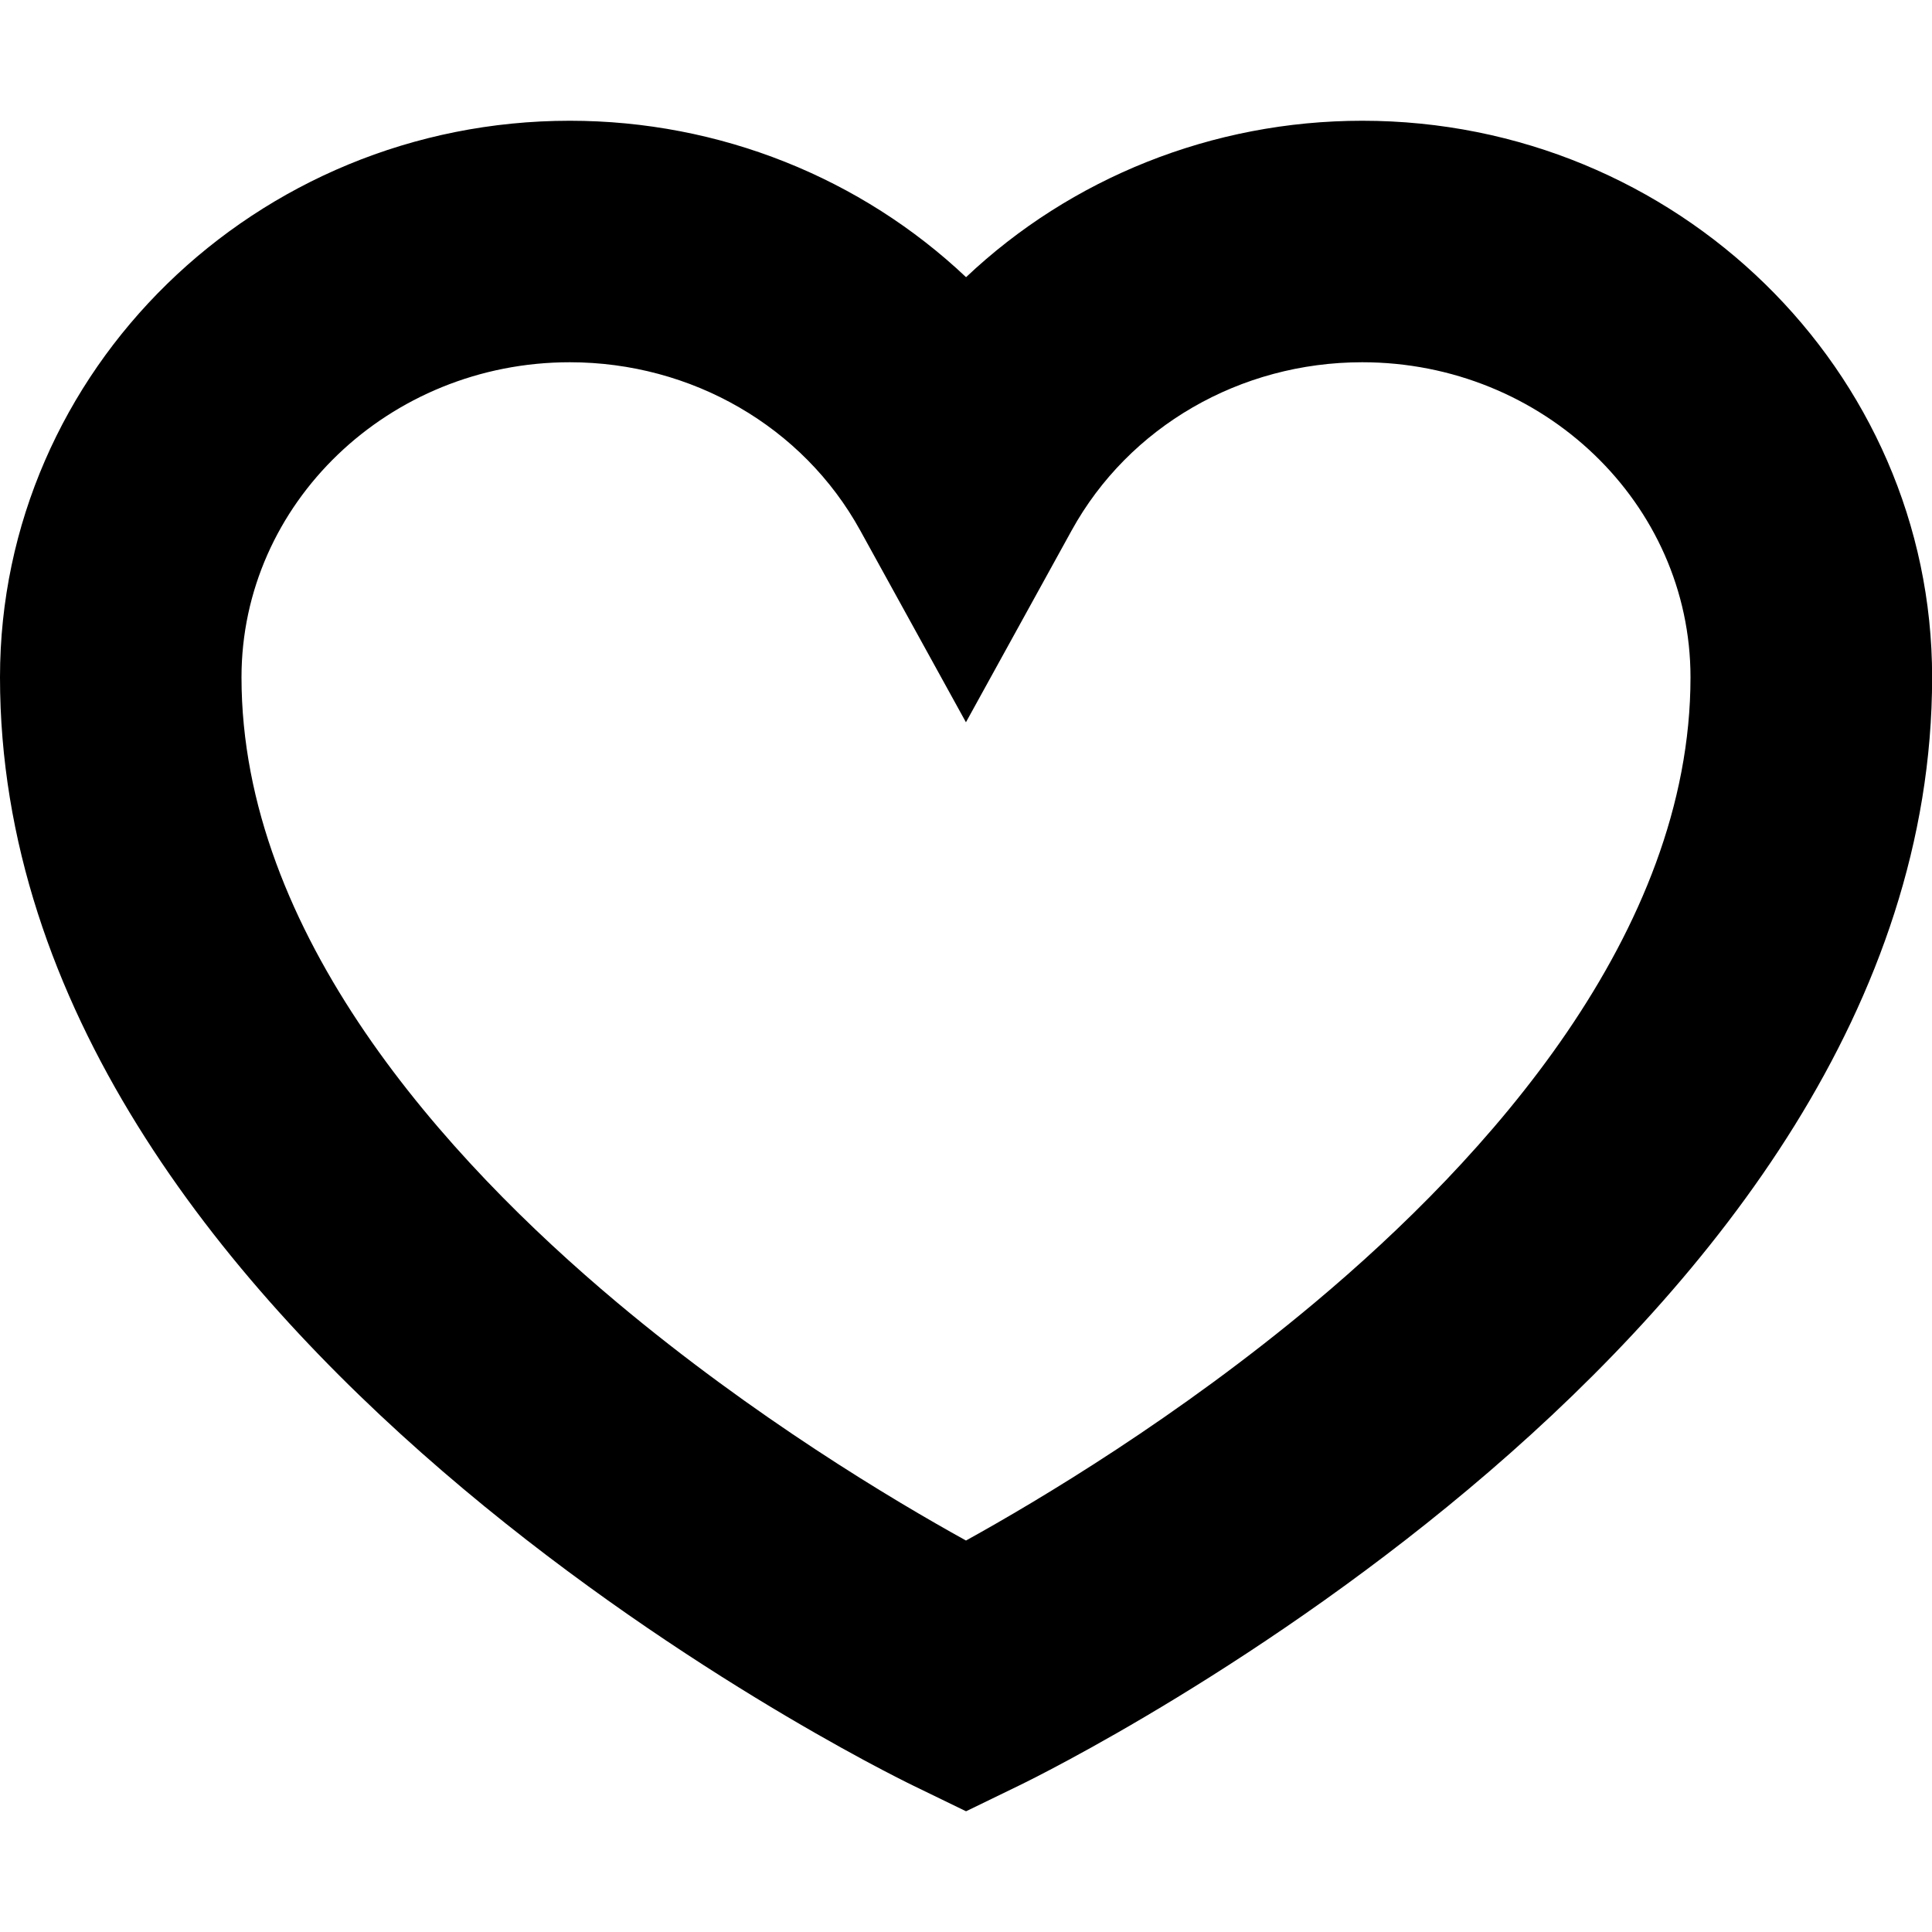 <?xml version="1.0" encoding="utf-8"?>
<!-- Generated by IcoMoon.io -->
<!DOCTYPE svg PUBLIC "-//W3C//DTD SVG 1.1//EN" "http://www.w3.org/Graphics/SVG/1.1/DTD/svg11.dtd">
<svg version="1.1" xmlns="http://www.w3.org/2000/svg" xmlns:xlink="http://www.w3.org/1999/xlink" width="32" height="32" viewBox="0 0 32 32">
	<path d="M16 30l-0.873-0.424c-0.618-0.3-15.127-7.466-15.127-18.358 0-5.083 4.234-9.218 9.438-9.218 2.489 0 4.829 0.952 6.563 2.591 1.734-1.639 4.073-2.591 6.563-2.591 5.204 0 9.438 4.135 9.438 9.218 0 10.893-14.509 18.059-15.127 18.358l-0.873 0.424zM9.438 6c-2.998 0-5.438 2.341-5.438 5.218 0 4.248 3.383 7.976 6.22 10.355 2.266 1.899 4.566 3.272 5.78 3.943 1.213-0.671 3.514-2.043 5.78-3.943 2.838-2.379 6.22-6.107 6.22-10.355 0-2.877-2.439-5.218-5.438-5.218-2.021 0-3.864 1.067-4.811 2.784l-1.752 3.179-1.752-3.179c-0.946-1.718-2.79-2.784-4.811-2.784z" />
</svg>

